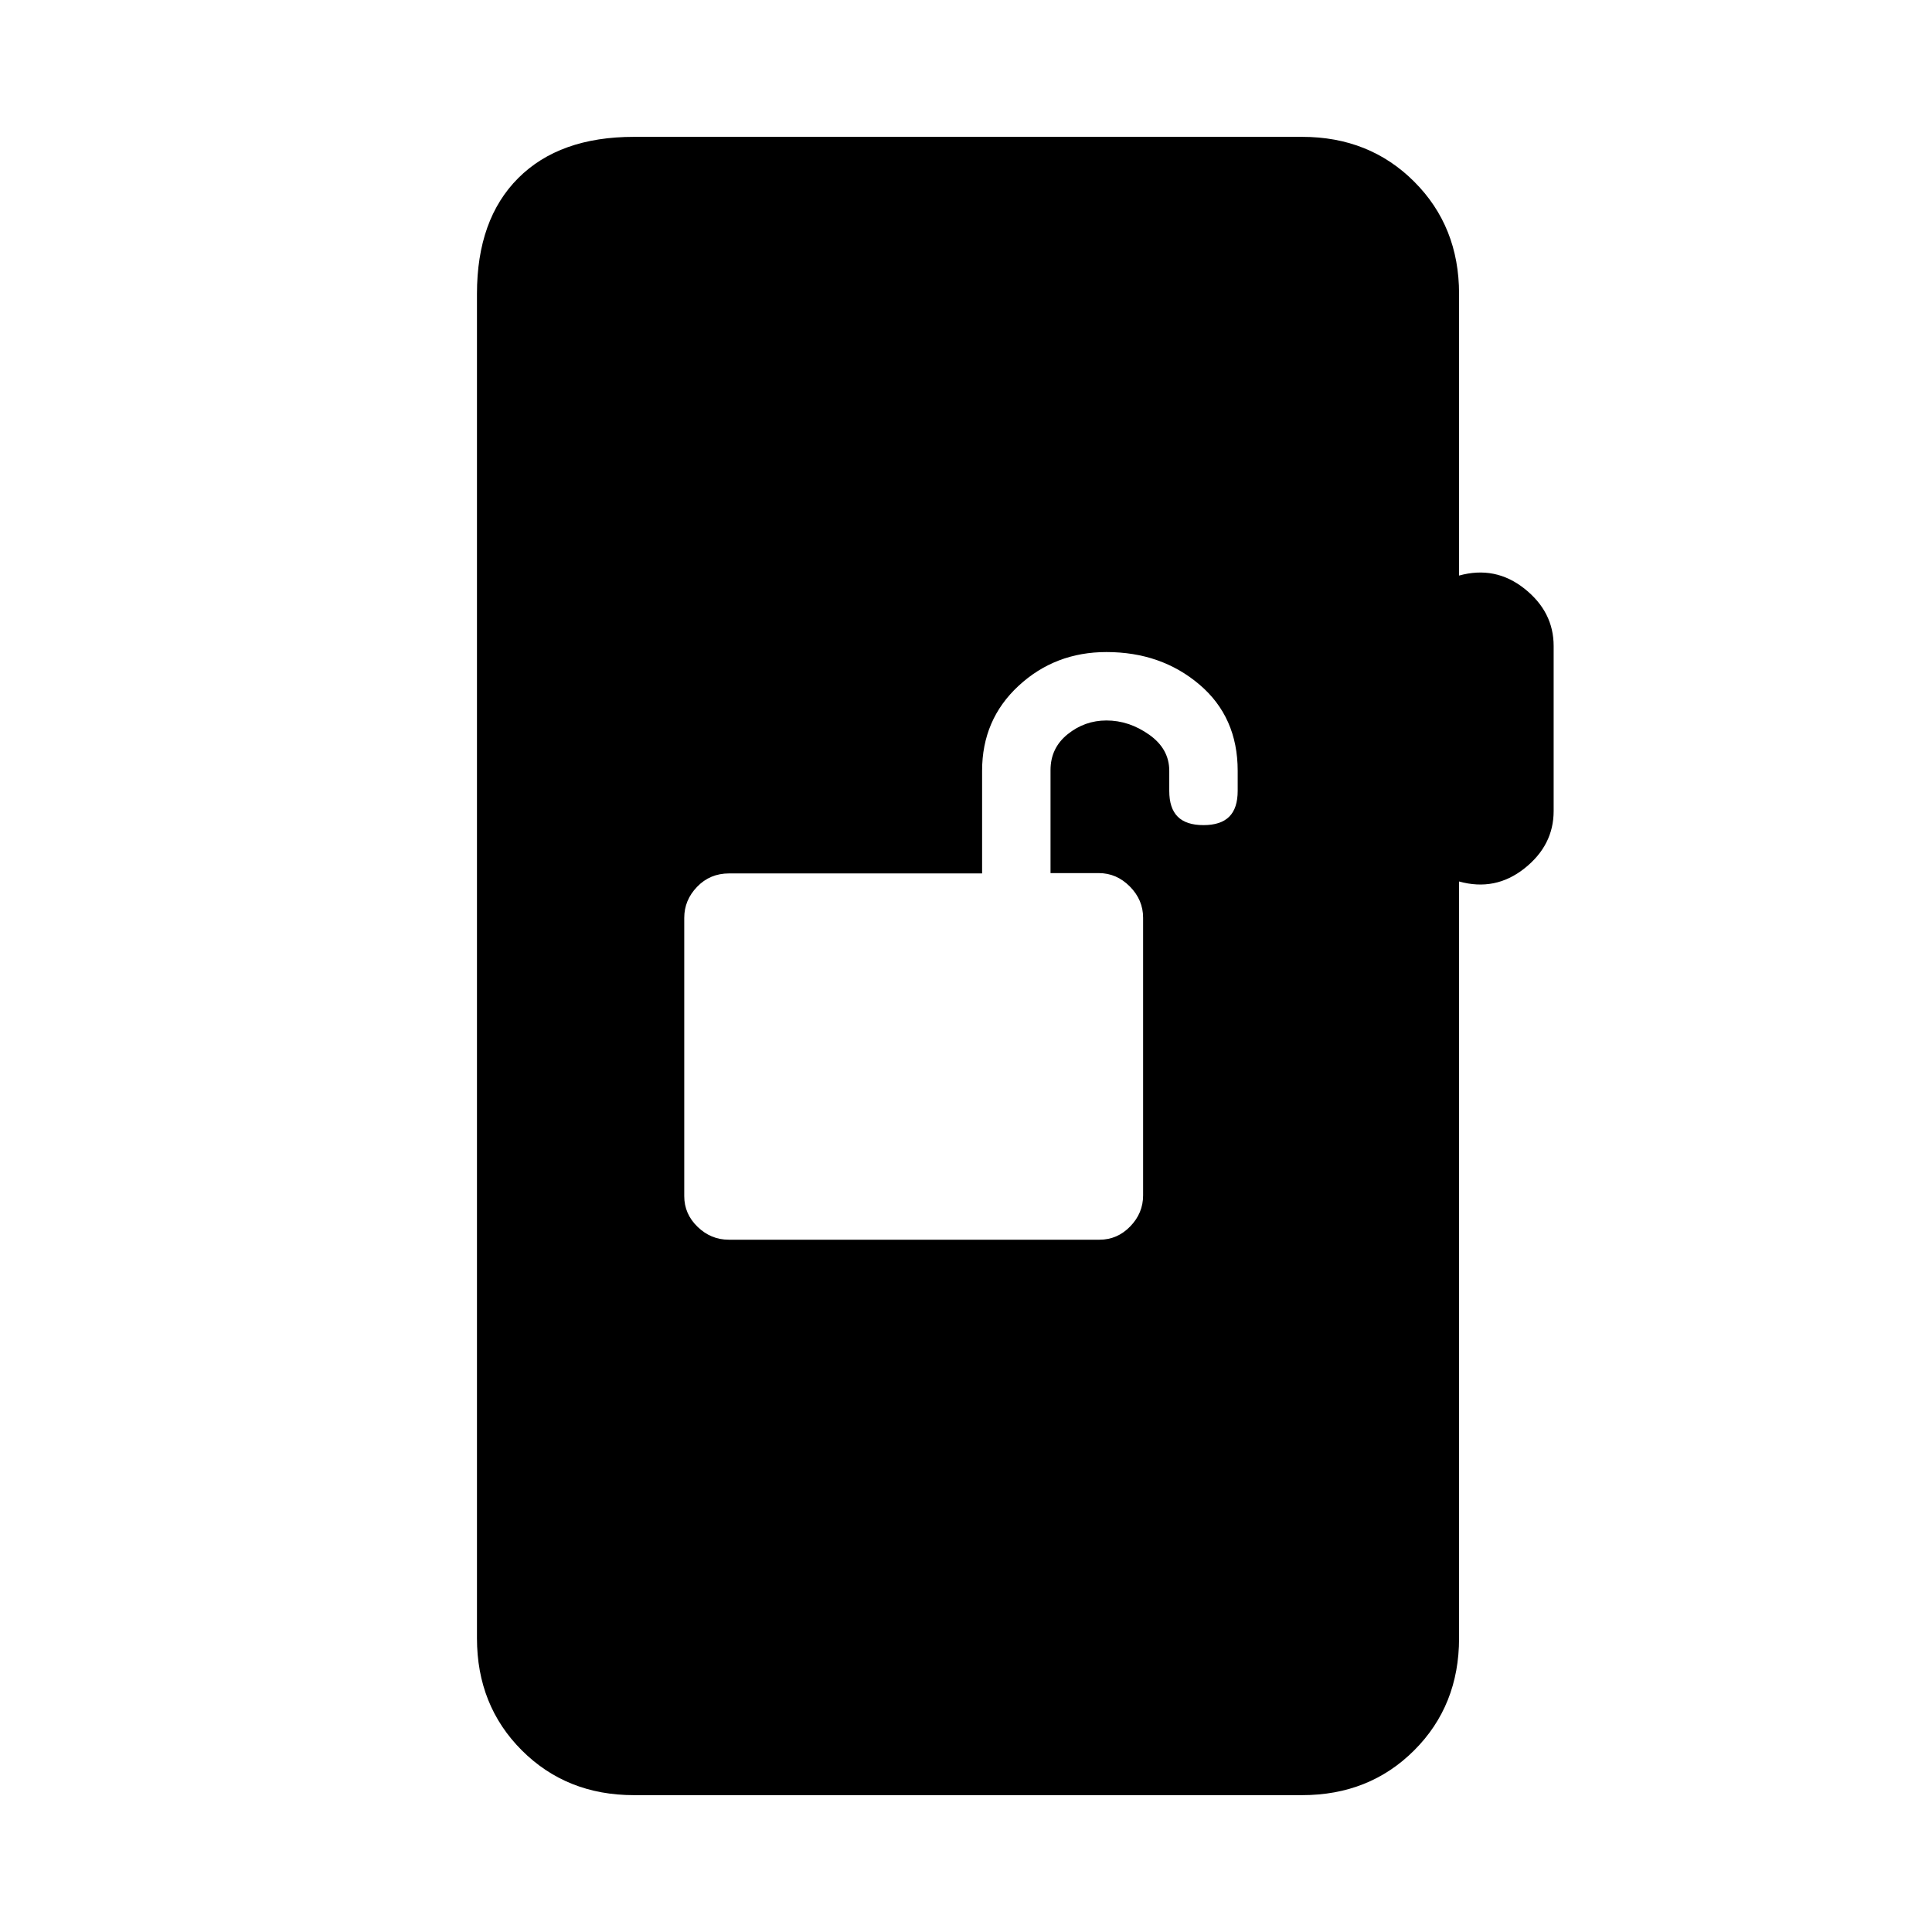 <svg xmlns="http://www.w3.org/2000/svg" height="20" viewBox="0 -960 960 960" width="20"><path d="M362.07-344h184.3q8.83 0 15.23-6.6T568-366v-138q0-8.87-6.6-15.52-6.6-6.64-15.4-6.64h-24v-51.17q0-10.97 8.49-17.82t19.3-6.85q11.21 0 21.21 7.05T581-577v10q0 8.6 4.2 12.8 4.2 4.2 12.8 4.2 8.6 0 12.8-4.2 4.2-4.2 4.2-12.8v-10q0-26.7-19.01-42.85Q576.98-636 549.79-636q-25.54 0-43.66 16.78Q488-602.45 488-577v51H362.24q-9.44 0-15.84 6.63-6.4 6.62-6.4 15.46v138.27q0 8.84 6.62 15.24t15.45 6.4ZM315-68q-33.45 0-55.73-22.28Q237-112.55 237-146v-668q0-37 20.5-57.5T315-892h332q33.45 0 55.72 22.28Q725-847.45 725-814v140q18-5 32.5 6.5T772-639v82q0 17-14.5 28.5T725-522v376q0 33.45-22.28 55.72Q680.45-68 647-68H315Z"/></svg>